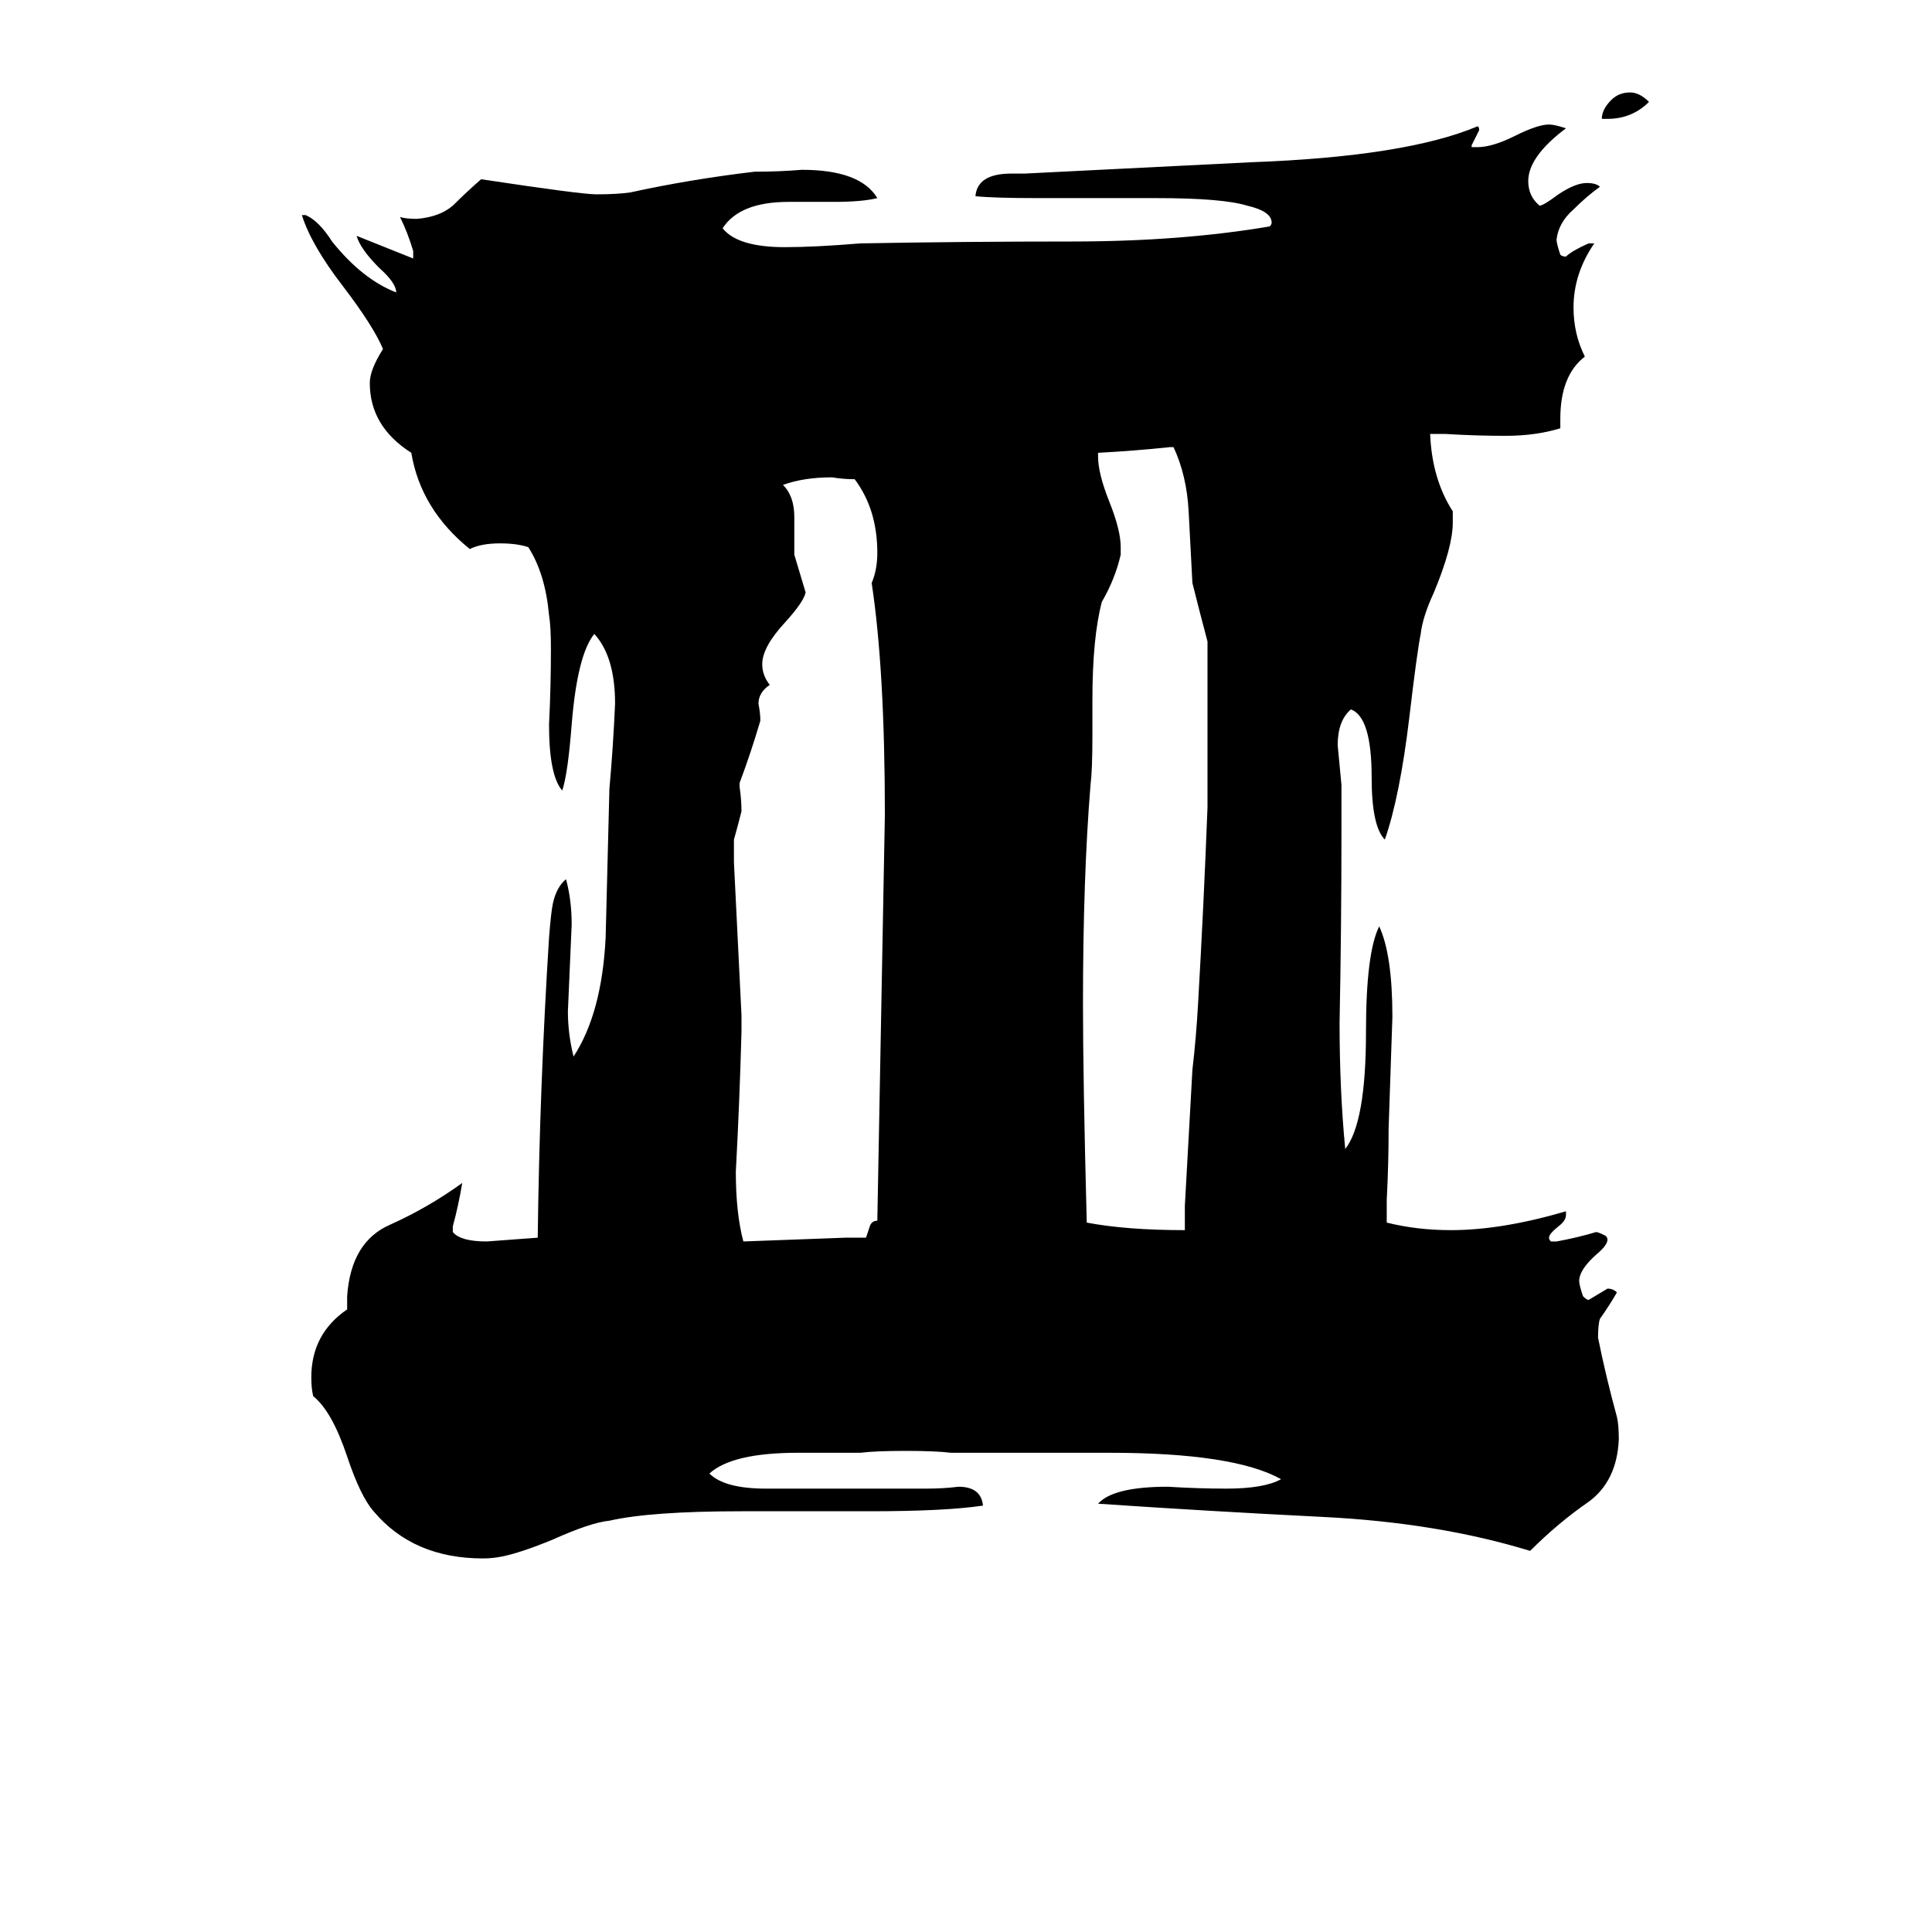 <svg xmlns="http://www.w3.org/2000/svg" viewBox="0 -800 1024 1024">
	<path fill="#000000" d="M822 -142H825Q836 -144 846 -147Q847 -147 851 -145Q852 -144 852 -143Q852 -140 846 -135Q837 -127 837 -121Q837 -119 839 -113Q841 -111 842 -111Q847 -114 852 -117Q855 -117 857 -115Q853 -108 848 -101Q847 -98 847 -91Q851 -71 857 -49Q858 -45 858 -37Q857 -15 842 -4Q826 7 811 22Q762 7 701 4Q641 1 582 -3Q590 -12 619 -12Q635 -11 650 -11Q670 -11 679 -16Q654 -30 588 -30H504Q496 -31 480 -31Q464 -31 456 -30H423Q388 -30 376 -19Q384 -11 406 -11H491Q500 -11 508 -12Q520 -12 521 -2Q501 1 461 1H393Q345 1 323 6Q313 7 293 16Q276 23 266 25Q261 26 256 26Q219 26 198 1Q191 -7 184 -28Q176 -52 166 -60Q165 -64 165 -70Q165 -93 184 -106V-113Q186 -142 207 -151Q227 -160 245 -173Q243 -161 240 -150V-147Q244 -142 258 -142Q272 -143 285 -144Q286 -224 291 -303Q292 -316 293 -321Q295 -330 300 -334Q303 -323 303 -310Q302 -287 301 -264Q301 -252 304 -240Q319 -263 321 -303Q322 -343 323 -382Q325 -404 326 -427Q326 -452 315 -464Q306 -453 303 -416Q301 -390 298 -381Q291 -389 291 -416Q292 -436 292 -456Q292 -468 291 -474Q289 -496 280 -510Q274 -512 265 -512Q255 -512 249 -509Q223 -530 218 -560Q196 -574 196 -597Q196 -604 203 -615Q198 -627 182 -648Q165 -670 160 -686H162Q169 -683 176 -672Q192 -652 210 -645Q210 -650 201 -658Q191 -668 189 -675Q204 -669 219 -663V-667Q216 -677 212 -685Q215 -684 221 -684Q233 -685 240 -691Q247 -698 255 -705Q308 -697 316 -697Q327 -697 334 -698Q366 -705 400 -709Q413 -709 425 -710Q456 -710 465 -695Q457 -693 442 -693H418Q392 -693 383 -679Q391 -669 416 -669Q432 -669 456 -671Q511 -672 568 -672Q626 -672 673 -680Q674 -681 674 -682Q674 -688 661 -691Q648 -695 613 -695H550Q527 -695 517 -696Q518 -708 536 -708H543Q603 -711 663 -714Q745 -717 783 -733Q784 -733 784 -731Q782 -727 780 -723V-722H783Q791 -722 803 -728Q815 -734 821 -734Q824 -734 830 -732Q810 -717 810 -704Q810 -696 816 -691Q818 -691 826 -697Q835 -703 841 -703Q846 -703 848 -701Q841 -696 834 -689Q826 -682 825 -673Q825 -671 827 -665Q828 -664 830 -664Q833 -667 842 -671H845Q834 -655 834 -637Q834 -623 840 -611Q827 -601 827 -578V-573Q814 -569 798 -569Q782 -569 766 -570H758Q759 -546 770 -529V-523Q770 -510 760 -486Q754 -473 753 -464Q751 -454 747 -420Q742 -378 734 -355Q727 -362 727 -388Q727 -420 716 -424Q709 -418 709 -405Q710 -394 711 -384V-359Q711 -308 710 -258Q710 -222 713 -191Q724 -205 724 -253Q724 -295 731 -309Q738 -294 738 -261Q737 -231 736 -202Q736 -183 735 -164V-152Q751 -148 769 -148Q796 -148 830 -158V-156Q830 -153 826 -150Q821 -146 821 -144Q821 -143 822 -142ZM448 -144H459Q460 -147 461 -150Q462 -153 465 -153Q467 -260 469 -368Q469 -445 462 -491Q465 -498 465 -507Q465 -530 453 -546Q447 -546 441 -547Q426 -547 415 -543Q421 -537 421 -526V-506Q424 -496 427 -486Q426 -481 416 -470Q404 -457 404 -448Q404 -442 408 -437Q402 -433 402 -427Q403 -422 403 -418Q398 -401 392 -385V-383Q393 -376 393 -370Q391 -362 389 -355V-343Q391 -302 393 -262V-253Q392 -216 390 -179Q390 -157 394 -142Q421 -143 448 -144ZM628 -148V-161Q630 -197 632 -233Q634 -250 635 -268Q638 -320 640 -372V-460Q636 -475 632 -491Q631 -511 630 -529Q629 -548 622 -563H620Q601 -561 582 -560V-558Q582 -549 588 -534Q594 -519 594 -510V-506Q591 -493 584 -481Q579 -462 579 -429V-410Q579 -392 578 -384Q574 -335 574 -268Q574 -228 576 -152Q597 -148 628 -148ZM852 -737H849Q849 -742 854 -747Q858 -751 864 -751Q869 -751 874 -746Q865 -737 852 -737Z"/>
</svg>